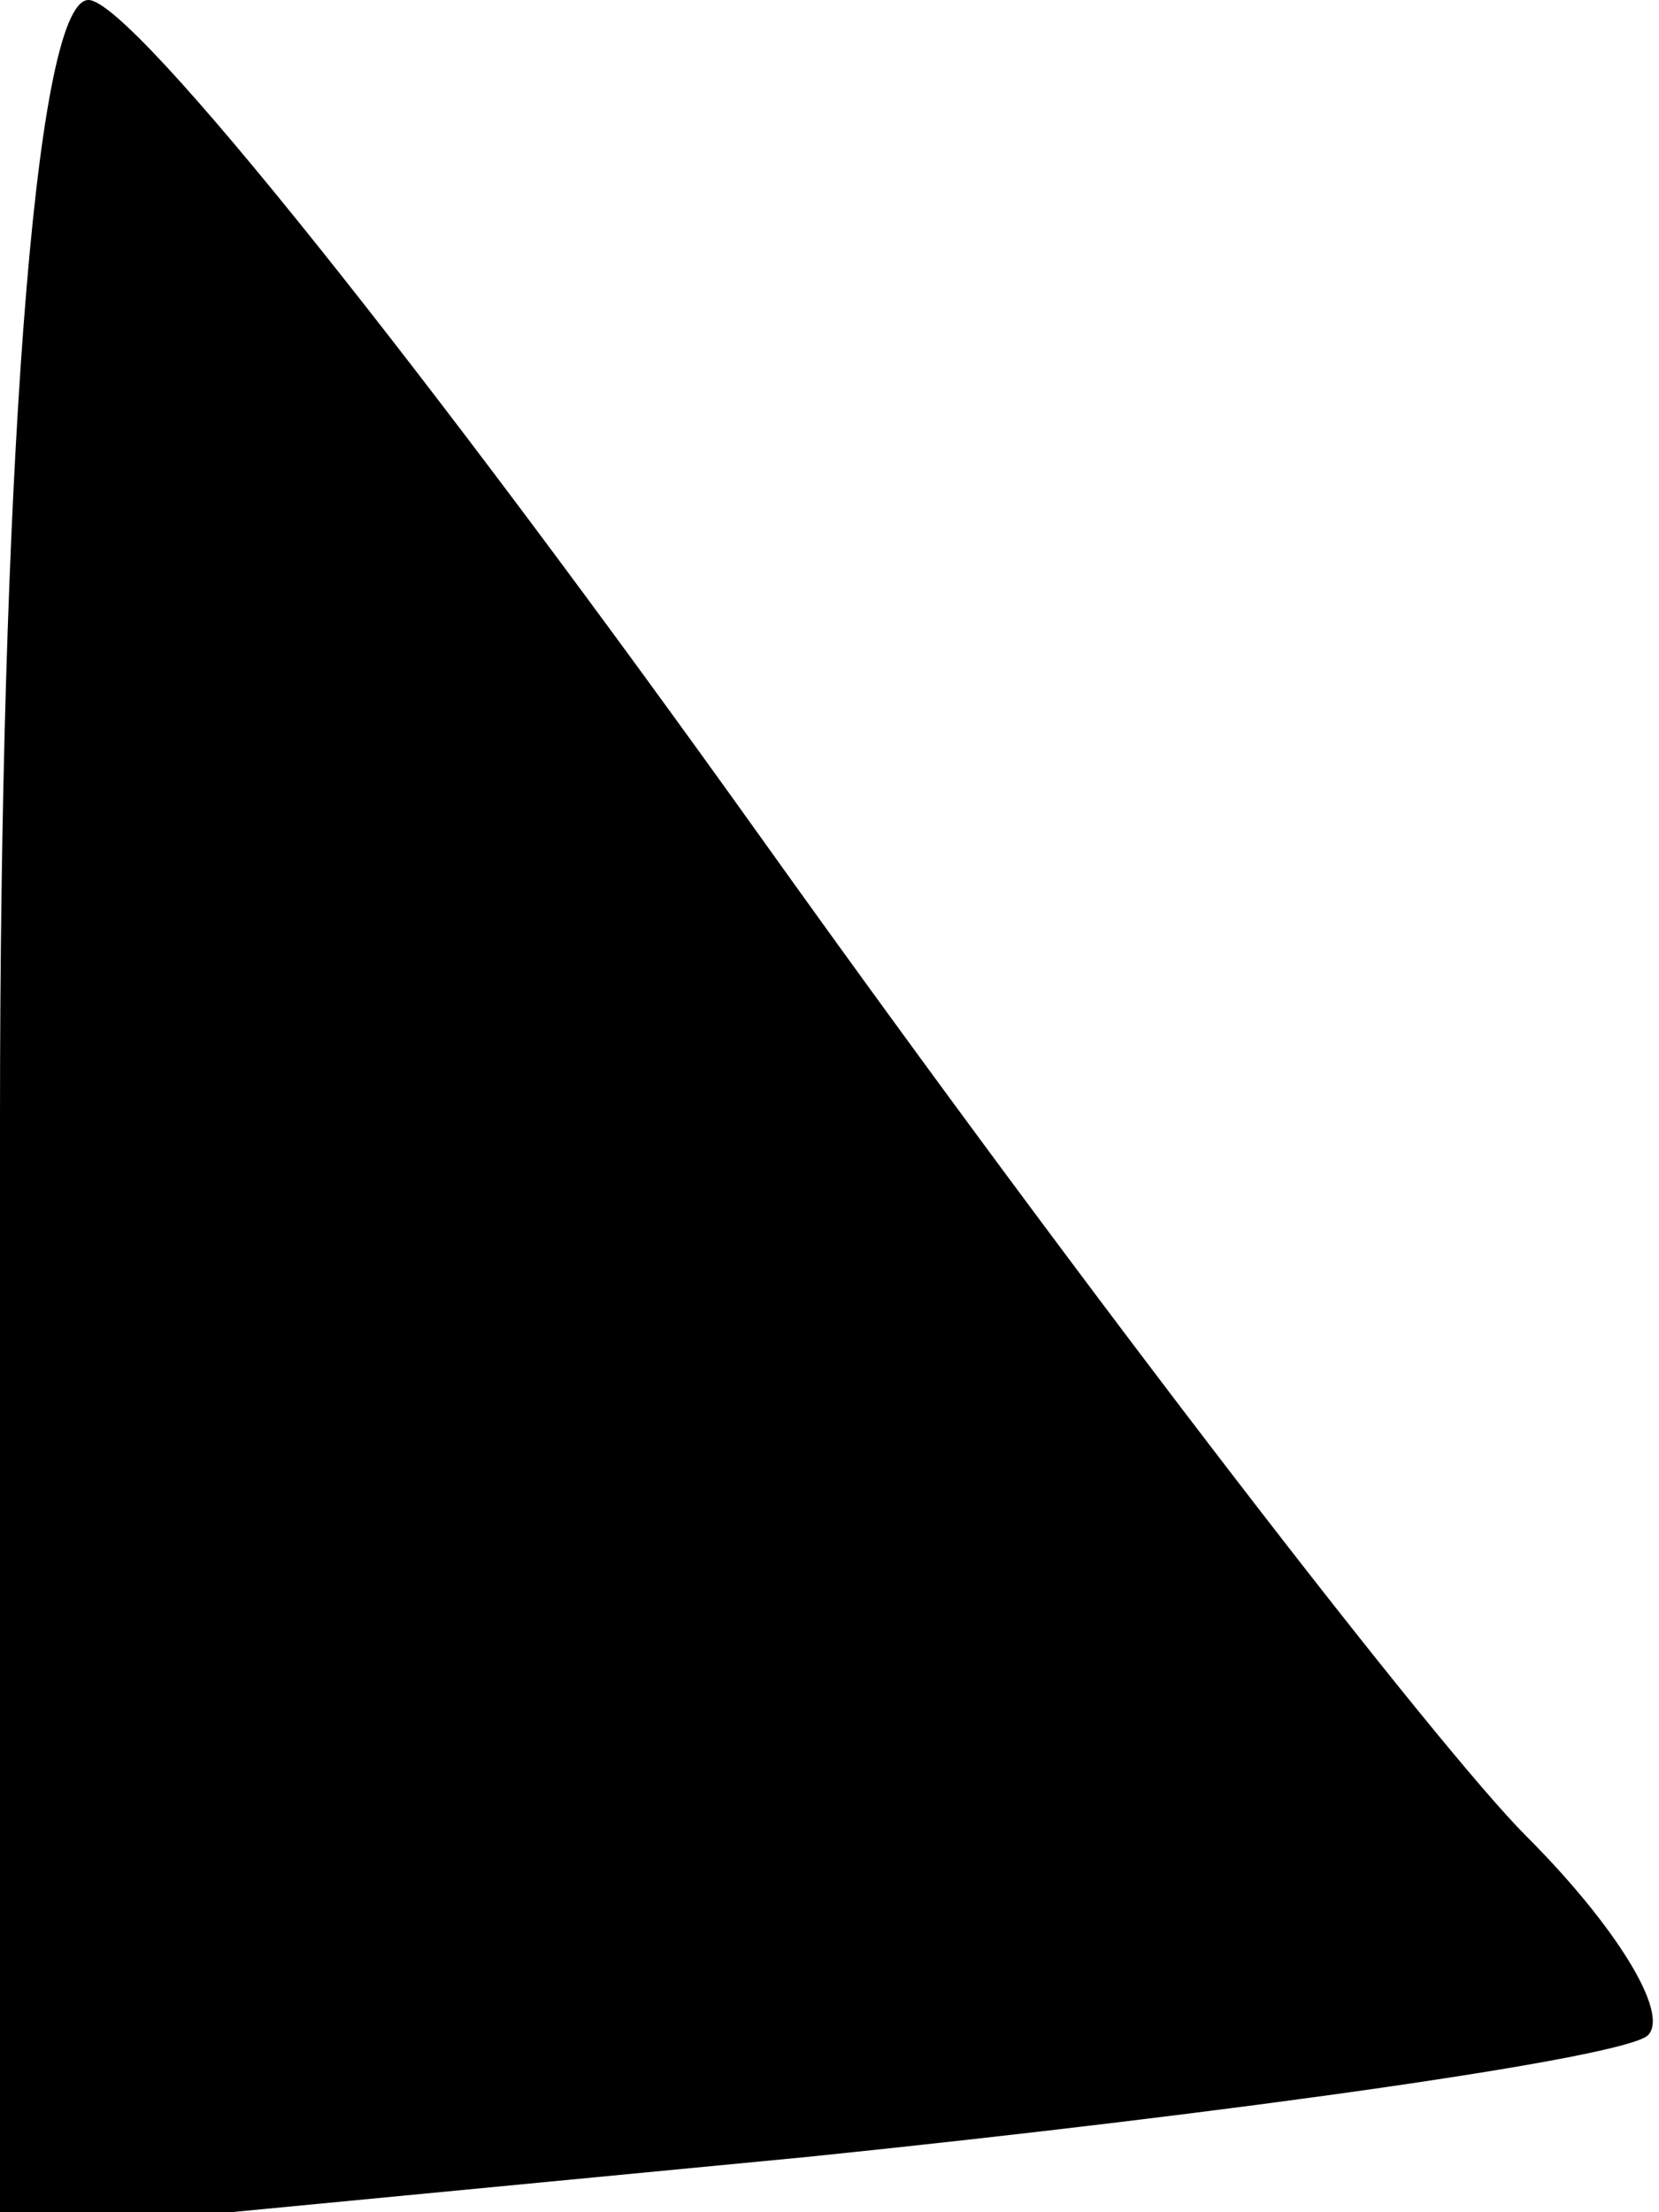 <?xml version="1.0" standalone="no"?>
<!DOCTYPE svg PUBLIC "-//W3C//DTD SVG 20010904//EN"
 "http://www.w3.org/TR/2001/REC-SVG-20010904/DTD/svg10.dtd">
<svg version="1.0" xmlns="http://www.w3.org/2000/svg"
 width="15pt" height="20pt" viewBox="0 0 15 20"
 preserveAspectRatio="xMidYMid meet">
<g transform="translate(0,20) scale(0.1,-0.1)"
fill="#000000" stroke="none">
<path fill="#000000" stroke="none" d="M0 99 l0 -101 73 7 c39 4 74 9 76 11 2
2 -3 10 -11 18 -8 8 -39 48 -69 90 -30 42 -57 76 -61 76 -5 0 -8 -45 -8 -101z"/>
</g>
</svg>
